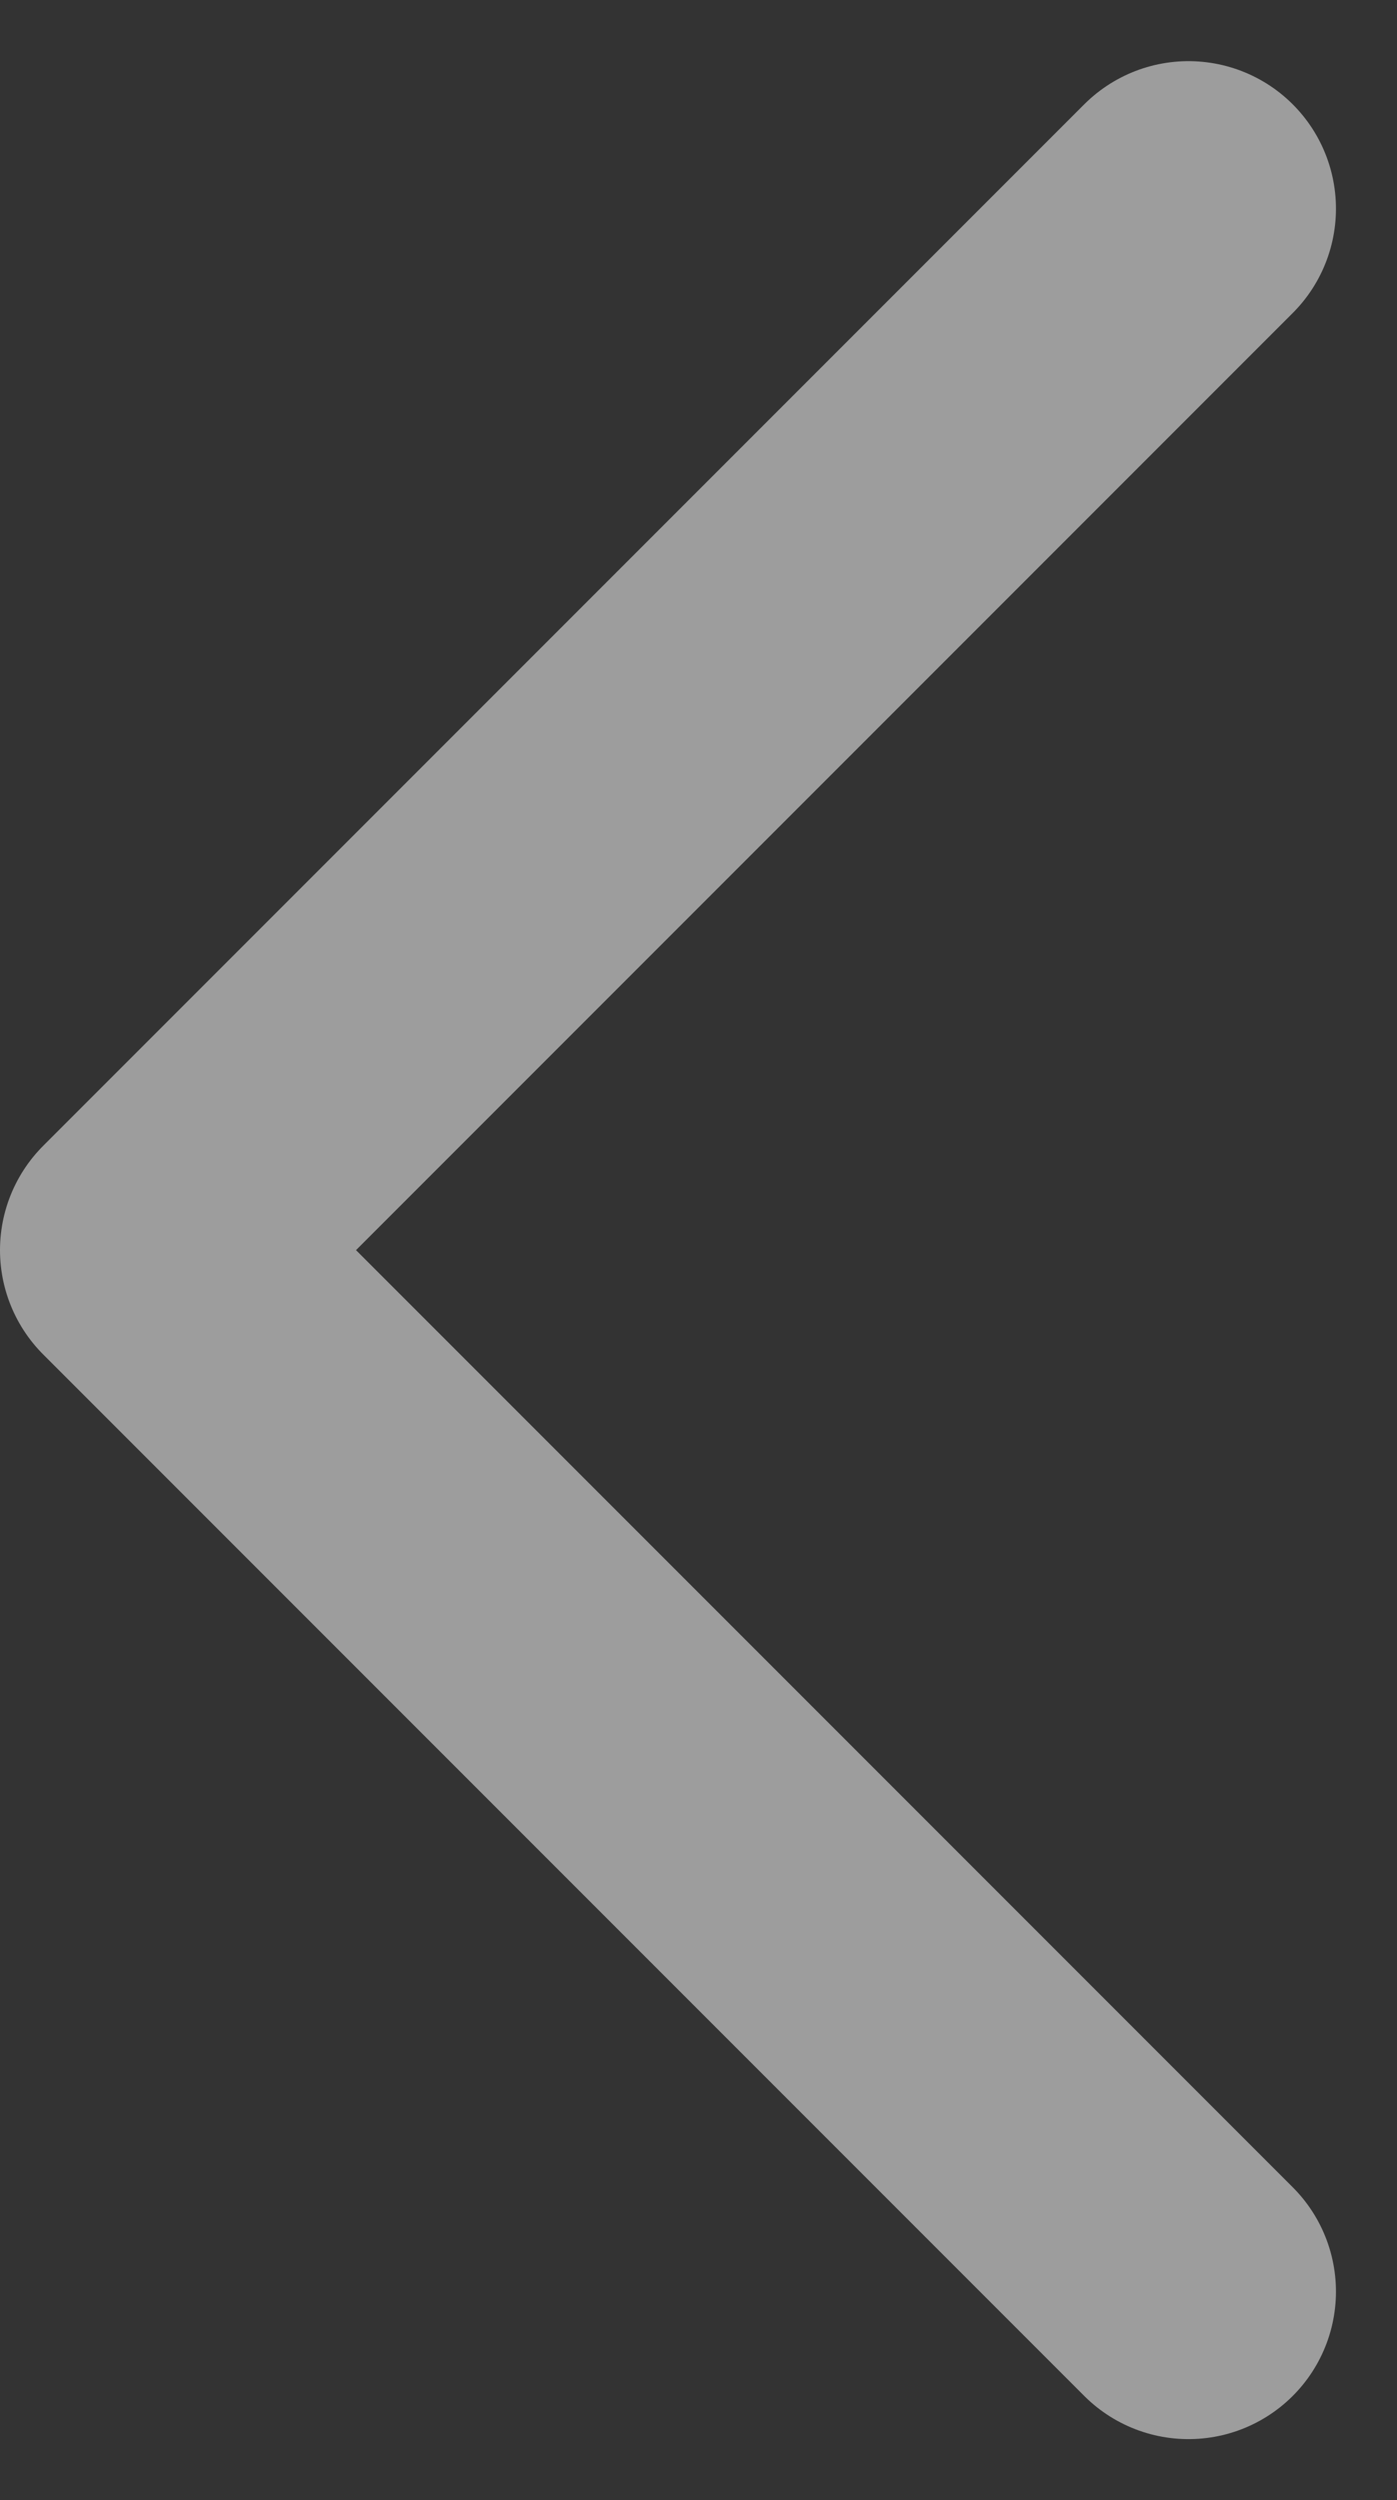 <svg xmlns="http://www.w3.org/2000/svg" width="18.947" height="33.895" viewBox="0 0 18.947 33.895">
  <rect x="0" y="0" width="18.947" height="33.895" fill="#333333" stroke="none"/>
  <path id="패스_16" data-name="패스 16" d="M336.99,387.524l-14.119,14.119,14.119,14.119" transform="translate(-320.871 -384.695)" fill="none" stroke="#fff" stroke-linecap="round" stroke-linejoin="round" stroke-width="4" opacity="0.52"/>
</svg>
